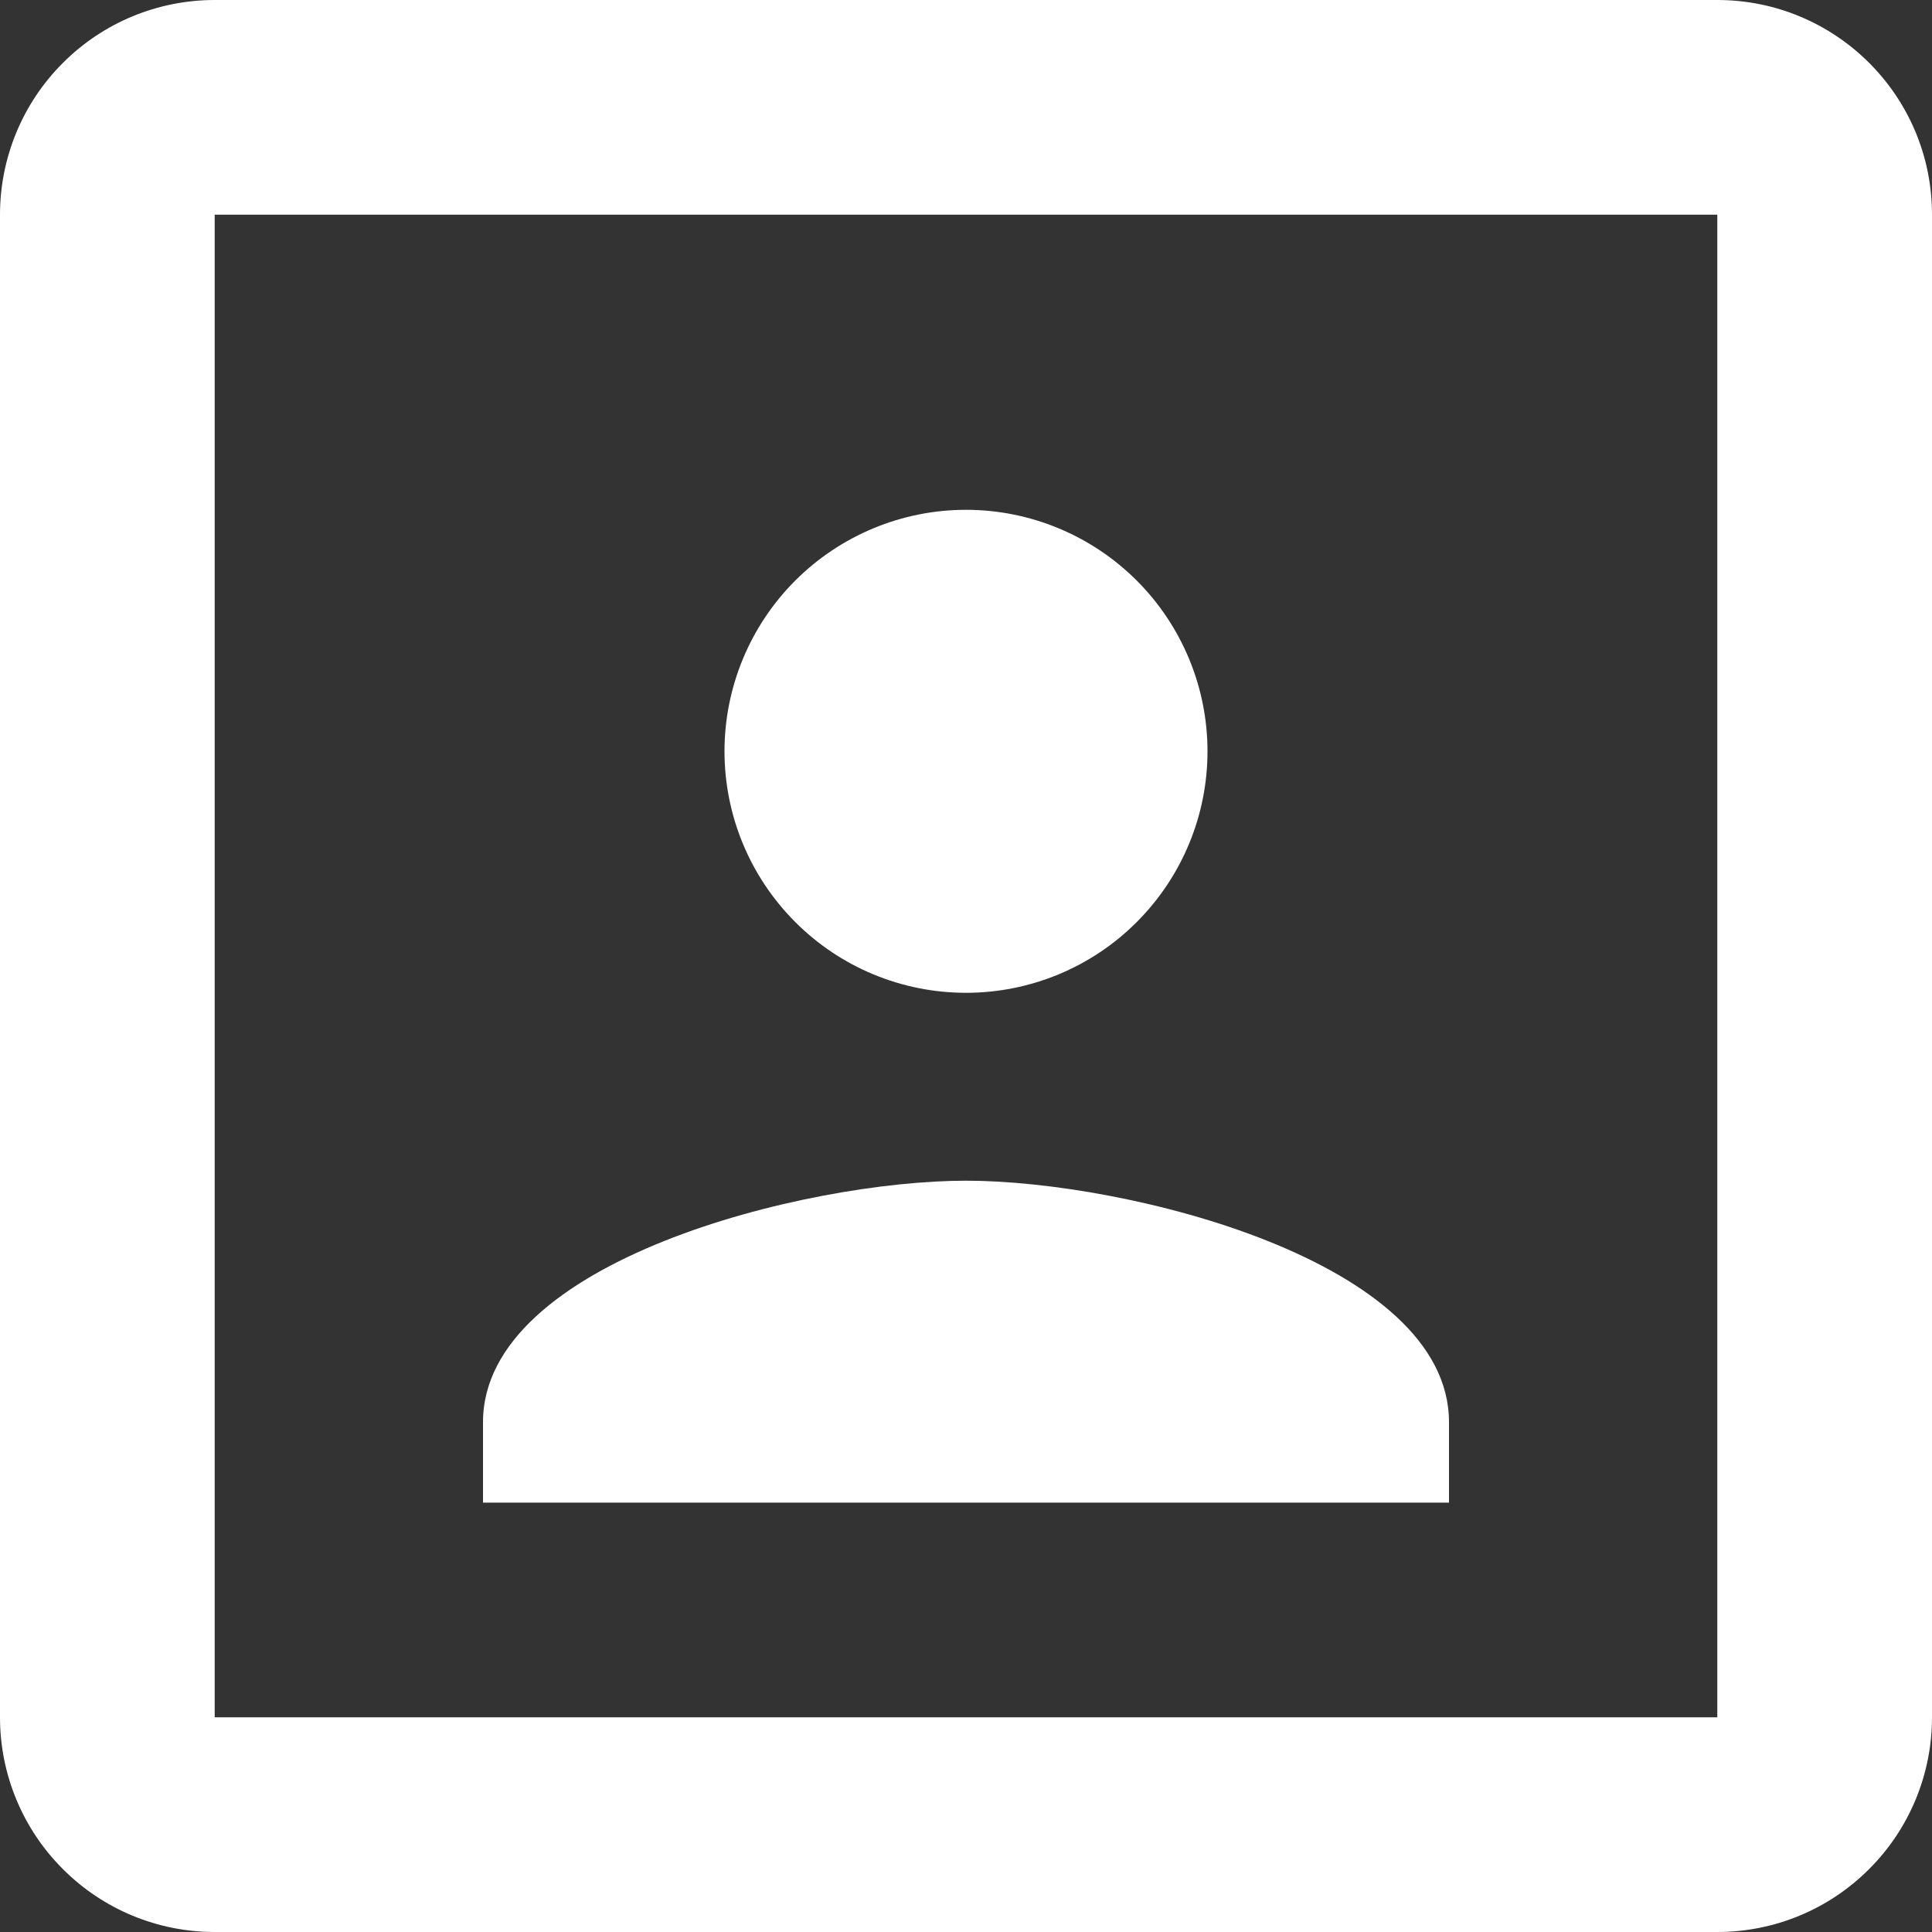 <svg width="16" height="16" viewBox="0 0 16 16" fill="none" xmlns="http://www.w3.org/2000/svg">
<rect x="0" y="0" width="16" height="16" fill="#333333" stroke="none"/>
<path d="M14.222 14.222H1.778V1.778H14.222M14.222 0H1.778C1.306 0 0.854 0.187 0.521 0.521C0.187 0.854 0 1.306 0 1.778V14.222C0 14.694 0.187 15.146 0.521 15.479C0.854 15.813 1.306 16 1.778 16H14.222C14.694 16 15.146 15.813 15.479 15.479C15.813 15.146 16 14.694 16 14.222V1.778C16 0.791 15.2 0 14.222 0ZM12 11.778C12 10.444 9.333 9.778 8 9.778C6.667 9.778 4 10.444 4 11.778V12.444H12M8 8.222C8.53 8.222 9.039 8.012 9.414 7.636C9.789 7.261 10 6.753 10 6.222C10 5.692 9.789 5.183 9.414 4.808C9.039 4.433 8.53 4.222 8 4.222C7.47 4.222 6.961 4.433 6.586 4.808C6.211 5.183 6 5.692 6 6.222C6 6.753 6.211 7.261 6.586 7.636C6.961 8.012 7.47 8.222 8 8.222Z" fill="white"/>
</svg>
